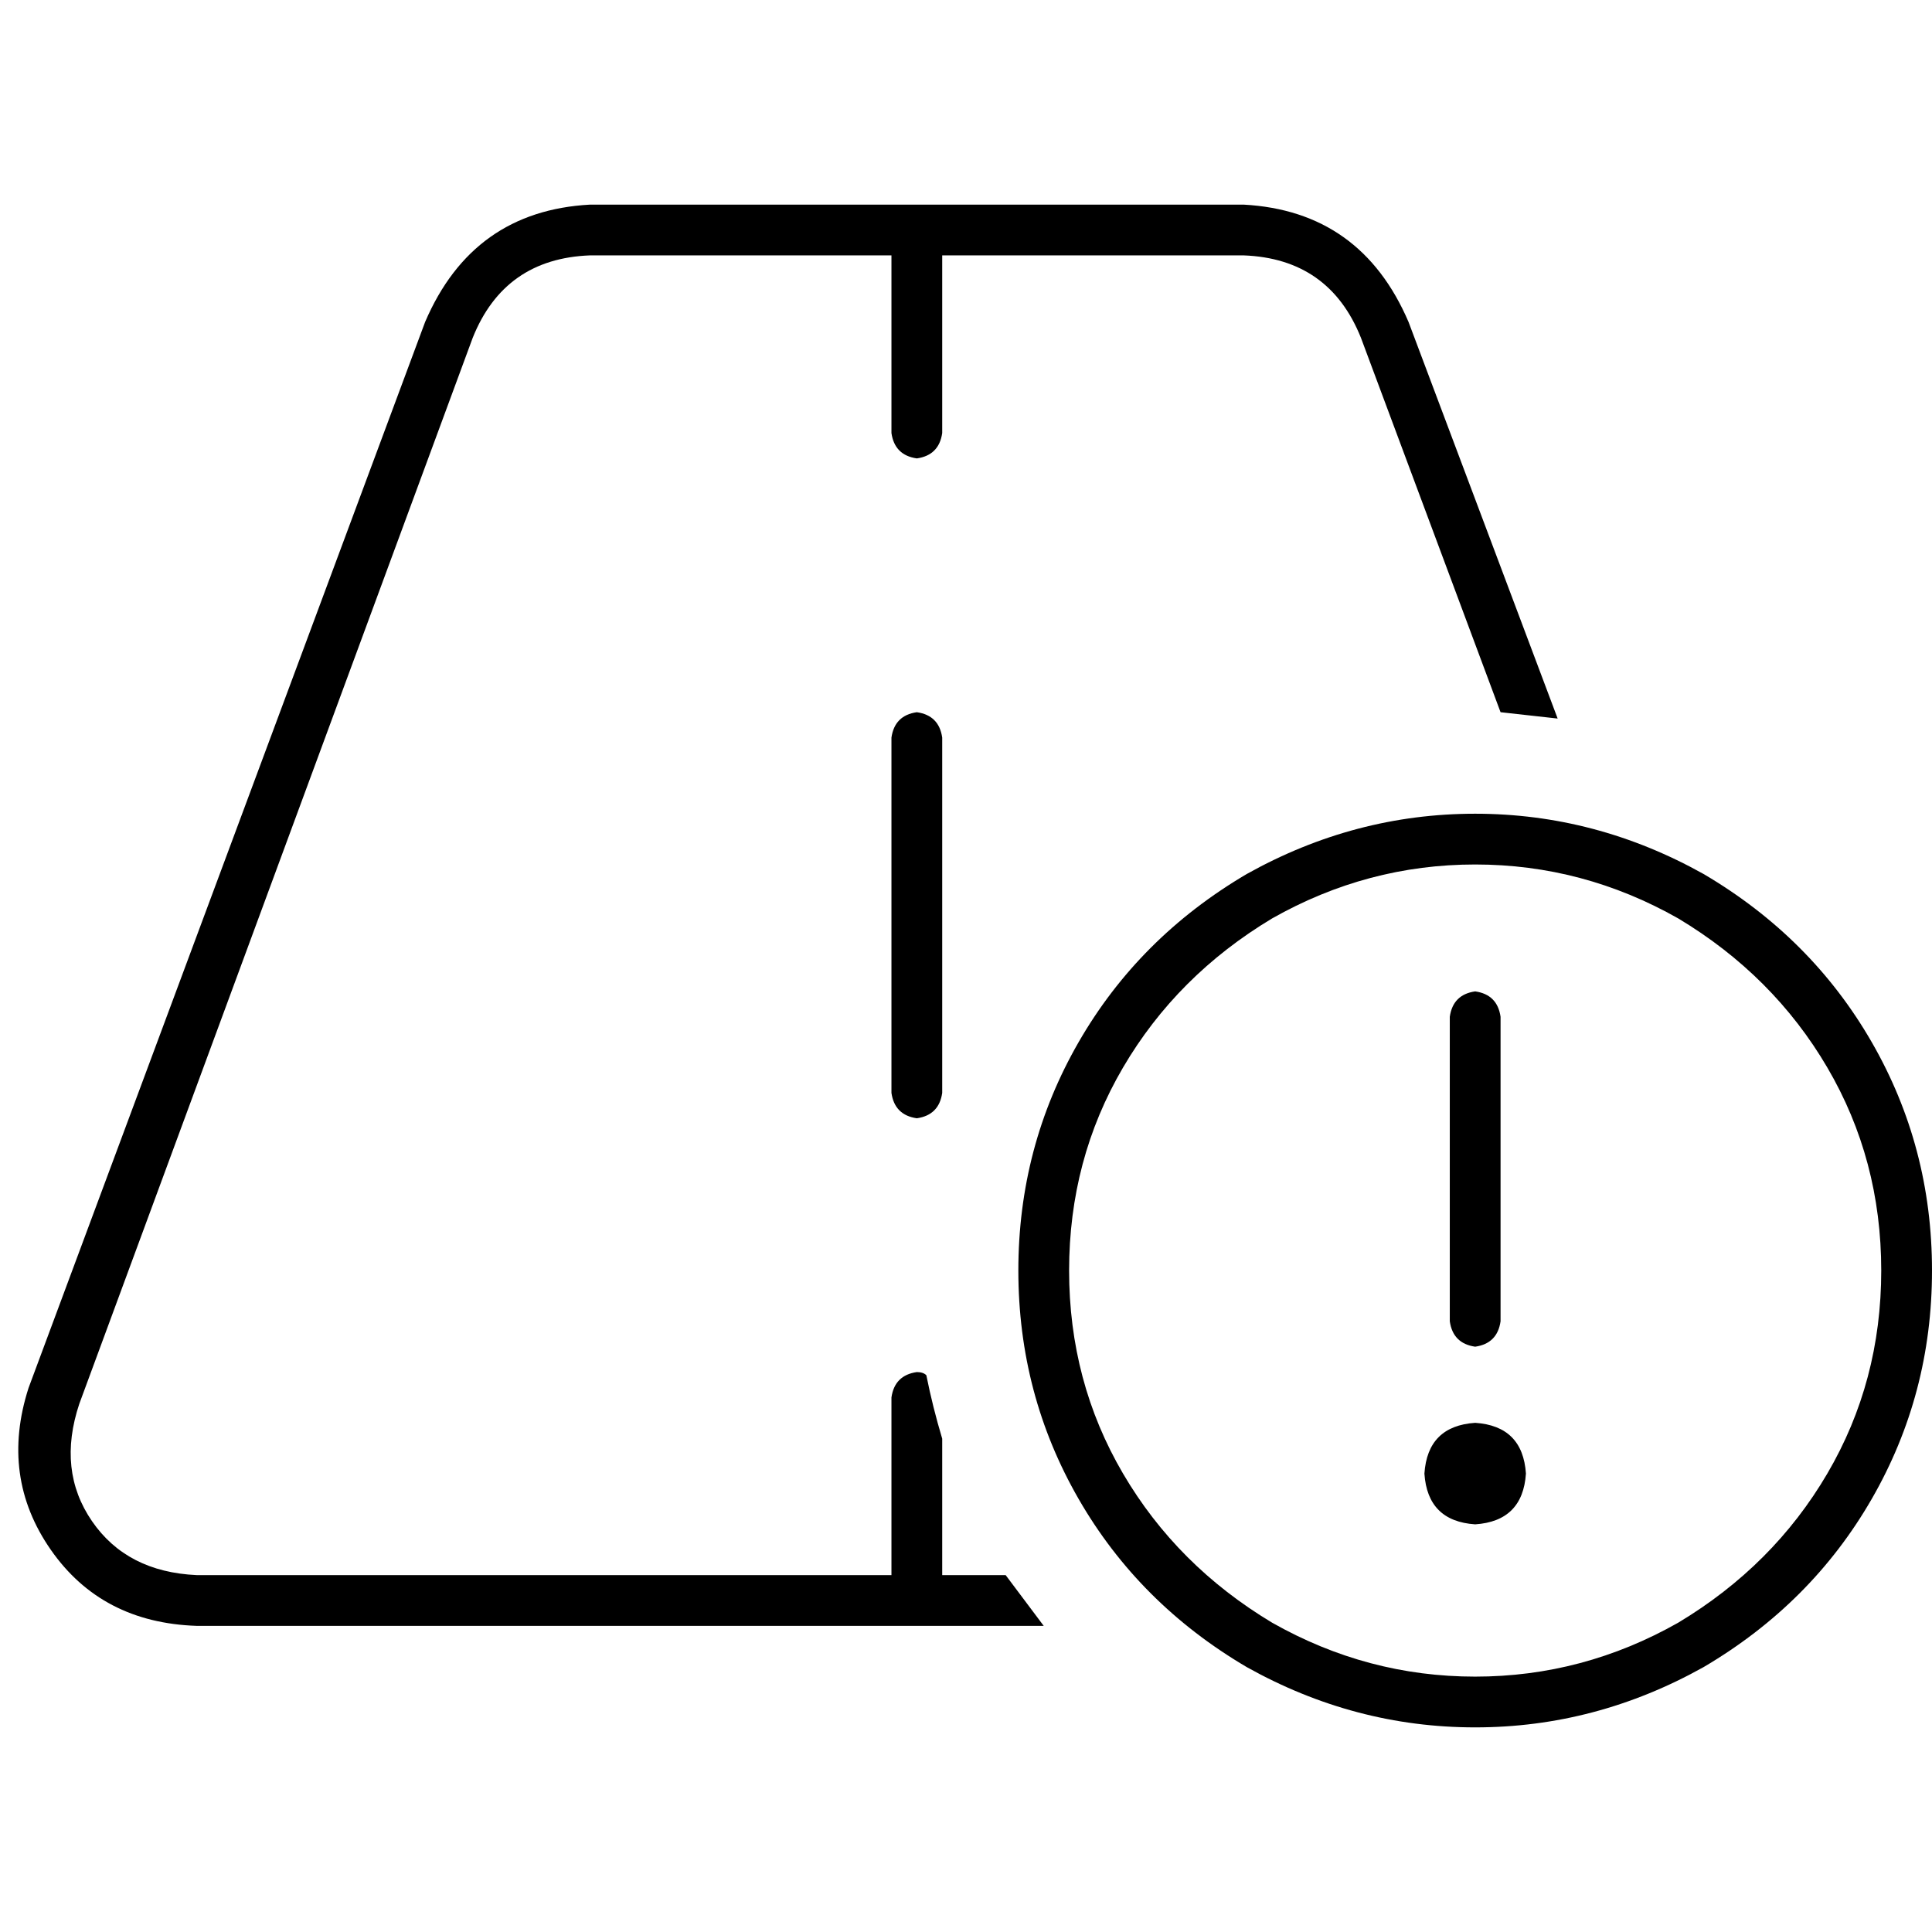 <svg xmlns="http://www.w3.org/2000/svg" viewBox="0 0 512 512">
  <path d="M 156.374 54.227 Q 125.268 55.908 112.657 85.333 L 7.567 367.816 Q 0 391.356 13.452 410.693 Q 26.903 430.03 52.125 430.87 L 276.598 430.87 Q 271.553 424.144 266.509 417.419 L 249.695 417.419 L 249.695 381.268 Q 247.172 372.86 245.491 364.453 Q 244.65 363.613 242.969 363.613 Q 237.084 364.453 236.243 370.338 L 236.243 417.419 L 52.125 417.419 Q 33.629 416.578 24.381 403.126 Q 15.133 389.675 21.018 372.02 L 125.268 89.537 Q 133.675 68.519 156.374 67.678 L 236.243 67.678 L 236.243 114.759 Q 237.084 120.644 242.969 121.484 Q 248.854 120.644 249.695 114.759 L 249.695 67.678 L 329.563 67.678 Q 352.263 68.519 360.67 89.537 L 397.662 188.742 Q 405.228 189.583 412.795 190.424 L 373.281 85.333 Q 360.67 55.908 329.563 54.227 L 156.374 54.227 L 156.374 54.227 Z M 249.695 195.468 Q 248.854 189.583 242.969 188.742 Q 237.084 189.583 236.243 195.468 L 236.243 289.629 Q 237.084 295.514 242.969 296.355 Q 248.854 295.514 249.695 289.629 L 249.695 195.468 L 249.695 195.468 Z M 283.324 336.709 Q 283.324 307.284 297.616 282.903 L 297.616 282.903 Q 311.908 258.522 337.13 243.389 Q 362.351 229.097 390.936 229.097 Q 419.521 229.097 444.742 243.389 Q 469.964 258.522 484.256 282.903 Q 498.548 307.284 498.548 336.709 Q 498.548 366.135 484.256 390.516 Q 469.964 414.897 444.742 430.03 Q 419.521 444.322 390.936 444.322 Q 362.351 444.322 337.13 430.03 Q 311.908 414.897 297.616 390.516 Q 283.324 366.135 283.324 336.709 L 283.324 336.709 Z M 512 336.709 Q 512 303.921 496.026 276.177 L 496.026 276.177 Q 480.053 248.434 451.468 231.619 Q 422.883 215.645 390.936 215.645 Q 358.988 215.645 330.404 231.619 Q 301.819 248.434 285.846 276.177 Q 269.872 303.921 269.872 336.709 Q 269.872 369.498 285.846 397.241 Q 301.819 424.985 330.404 441.8 Q 358.988 457.773 390.936 457.773 Q 422.883 457.773 451.468 441.8 Q 480.053 424.985 496.026 397.241 Q 512 369.498 512 336.709 L 512 336.709 Z M 390.936 403.967 Q 403.547 403.126 404.387 390.516 Q 403.547 377.905 390.936 377.064 Q 378.325 377.905 377.484 390.516 Q 378.325 403.126 390.936 403.967 L 390.936 403.967 Z M 390.936 262.726 Q 385.051 263.567 384.21 269.452 L 384.21 350.161 Q 385.051 356.046 390.936 356.887 Q 396.821 356.046 397.662 350.161 L 397.662 269.452 Q 396.821 263.567 390.936 262.726 L 390.936 262.726 Z" />
</svg>